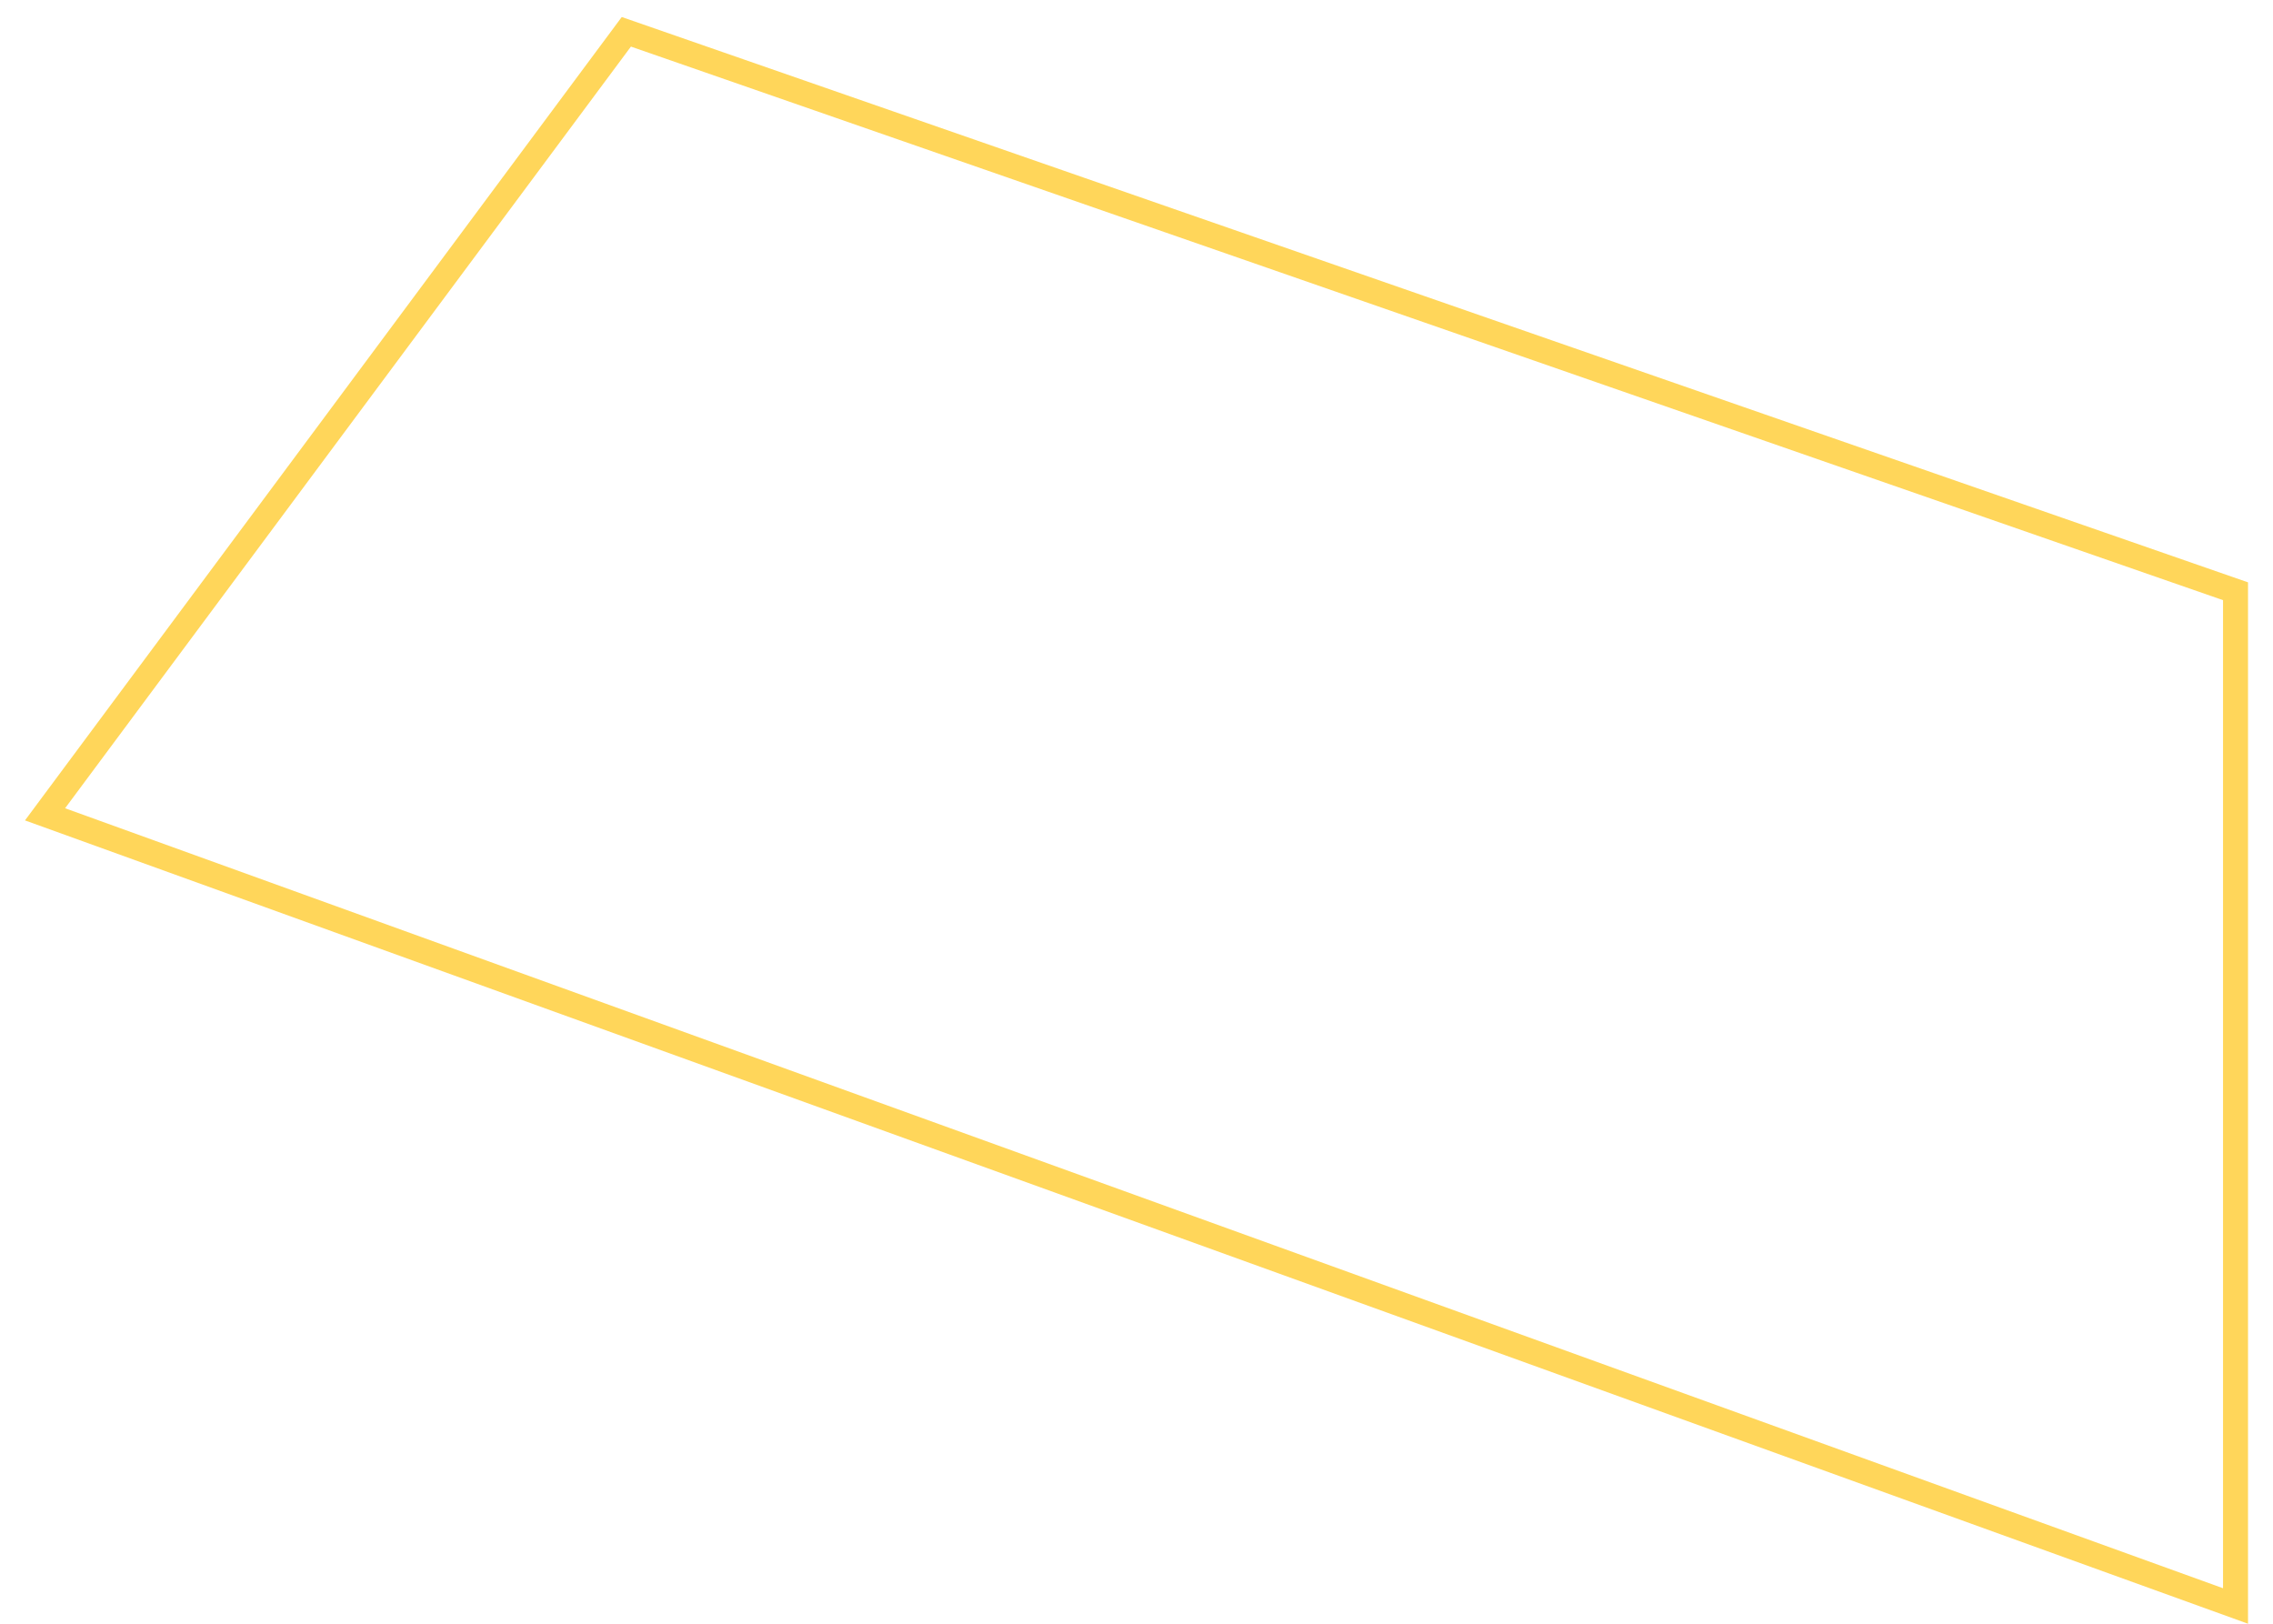 ﻿<?xml version="1.0" encoding="utf-8"?>
<svg version="1.1" xmlns:xlink="http://www.w3.org/1999/xlink" width="91px" height="65px" xmlns="http://www.w3.org/2000/svg">
  <g transform="matrix(1 0 0 1 -1491 -275 )">
    <path d="M 89 24.025  L 25.259 1.865  L 2.606 32.355  L 89 63.579  L 89 24.025  Z M 1 32.841  L 24.892 0.681  L 90 23.312  L 90 65  L 1 32.841  Z " fill-rule="nonzero" fill="#ffcb31" stroke="none" fill-opacity="0.8" transform="matrix(1 0 0 1 1491 275 )" />
  </g>
</svg>